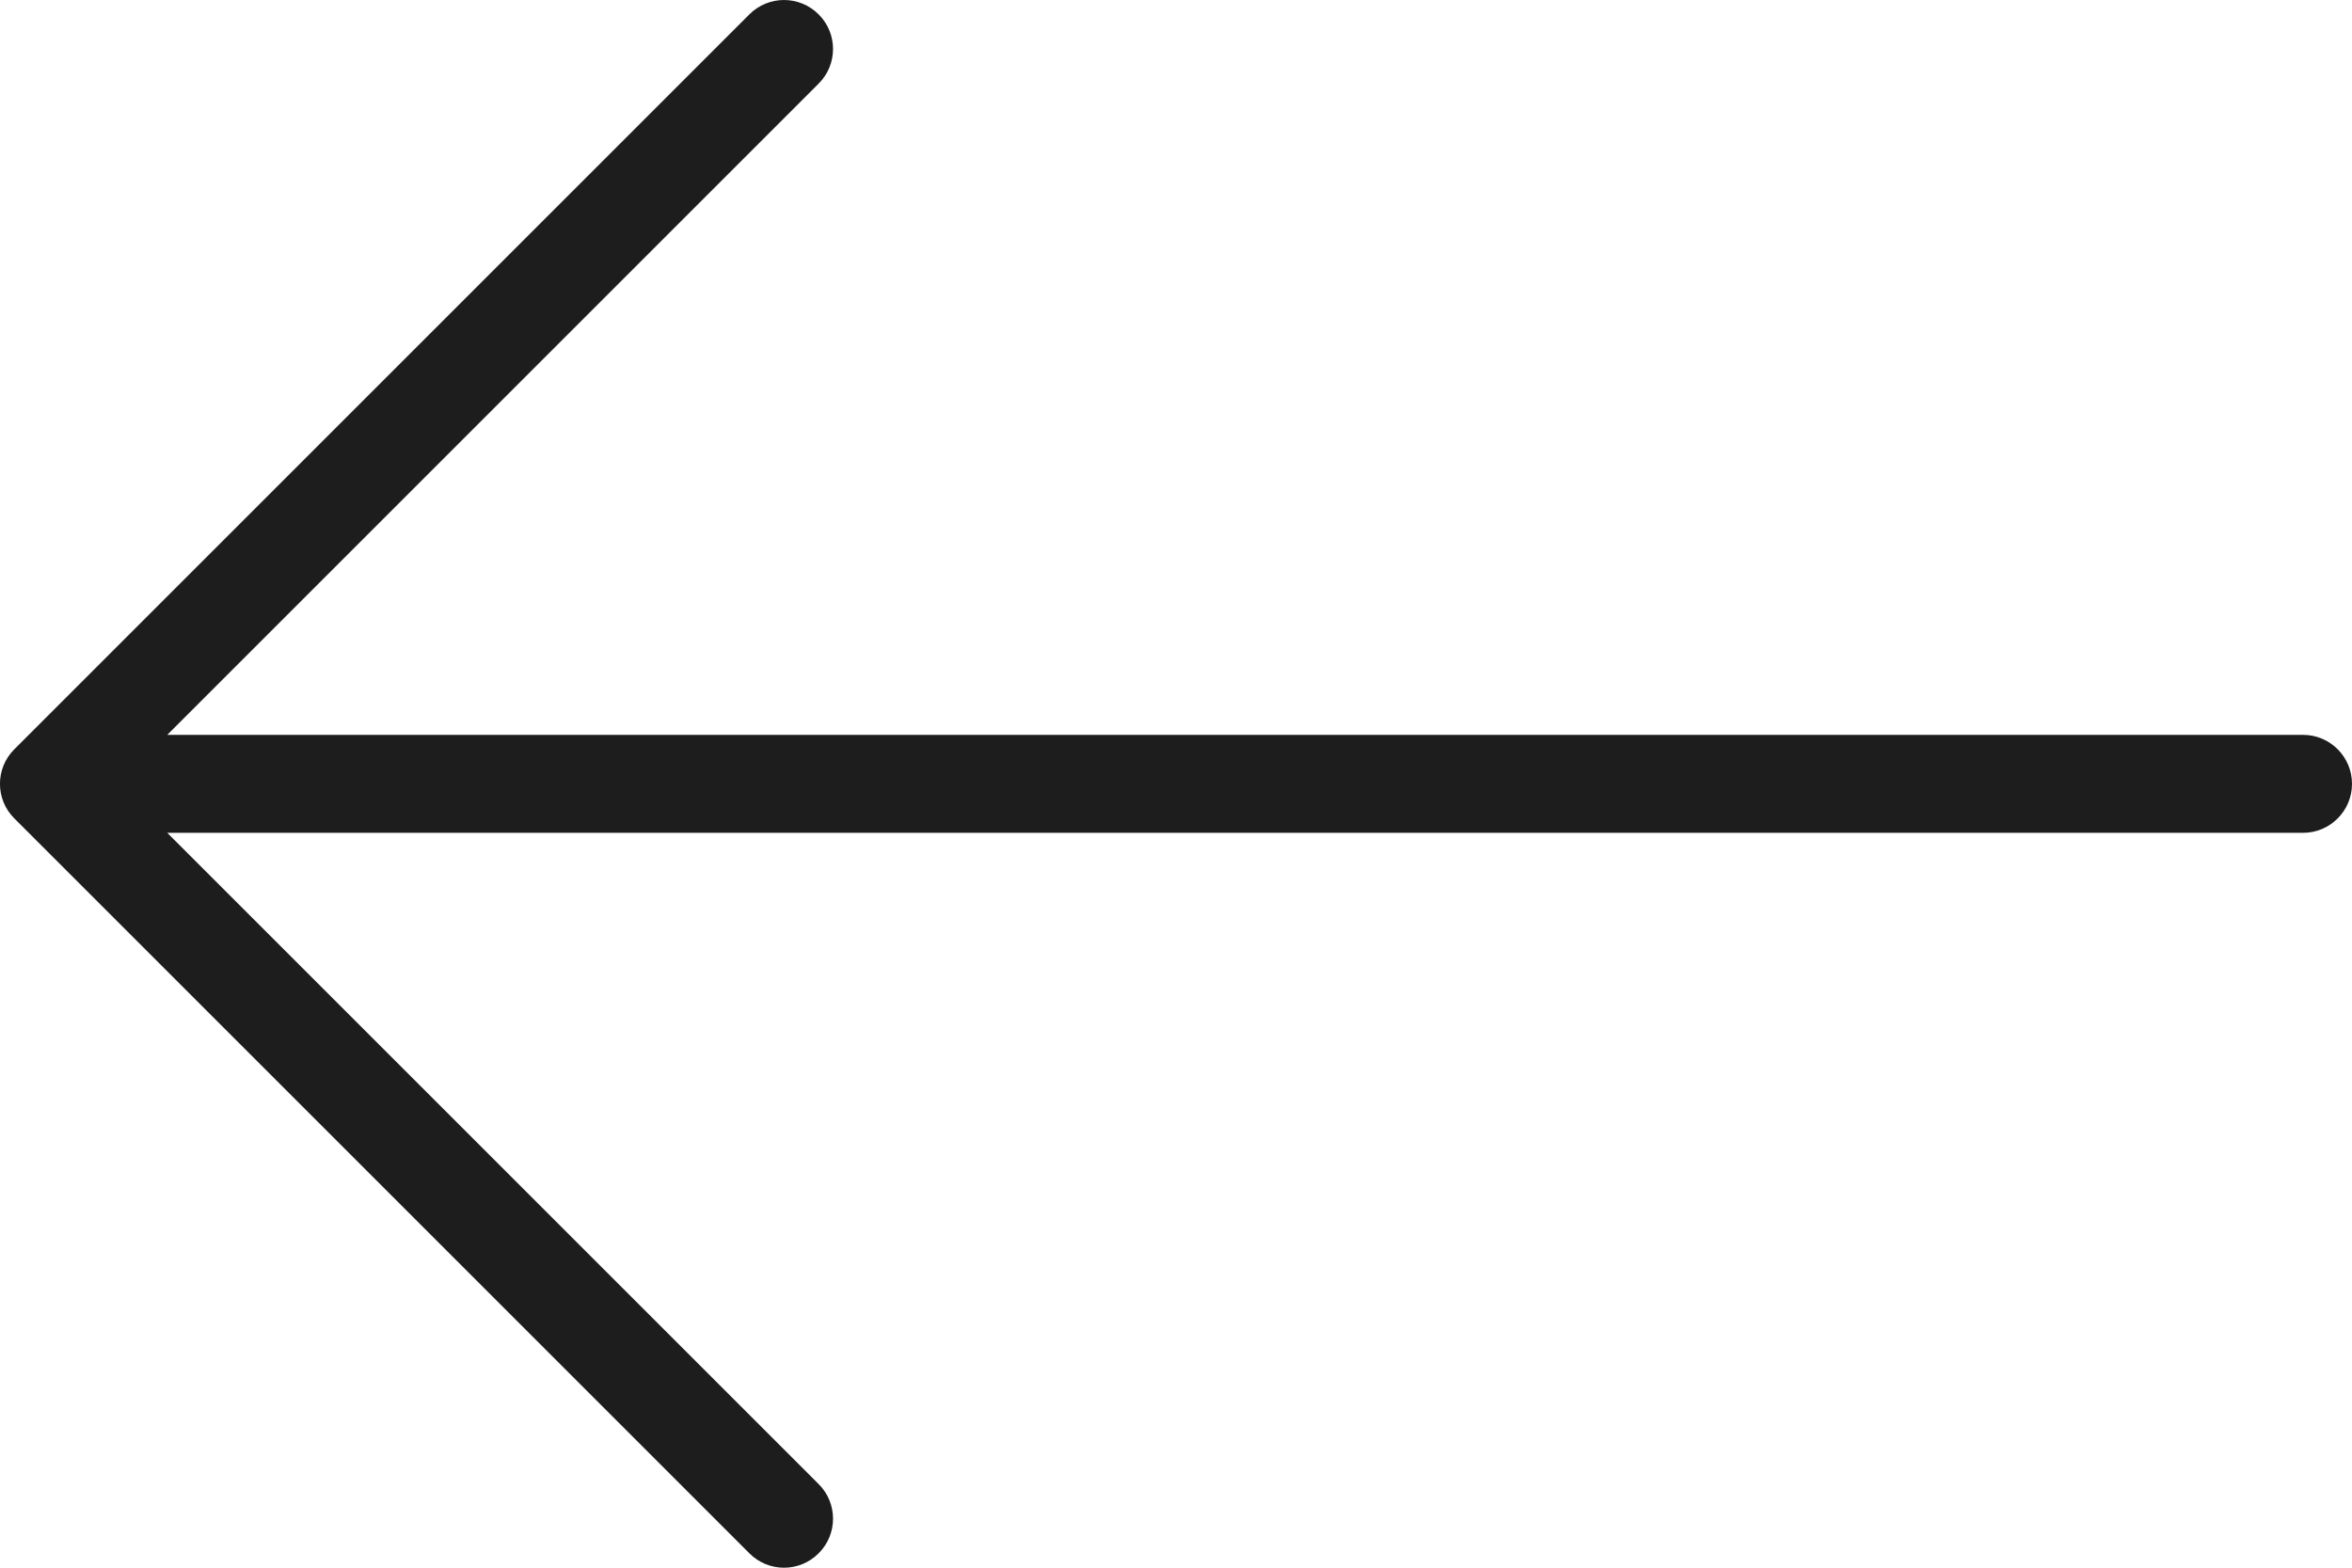 <svg width="18" height="12" viewBox="0 0 18 12" fill="none" xmlns="http://www.w3.org/2000/svg">
<path d="M0.11 6.265L5.735 11.89C5.881 12.037 6.119 12.037 6.265 11.89C6.412 11.744 6.412 11.506 6.265 11.36L1.28 6.375L17.625 6.375C17.832 6.375 18 6.207 18 6C18 5.793 17.832 5.625 17.625 5.625L1.28 5.625L6.265 0.64C6.412 0.494 6.412 0.256 6.265 0.11C6.192 0.037 6.096 4.1008e-05 6 4.1008e-05C5.904 4.1008e-05 5.808 0.037 5.735 0.11L0.11 5.735C-0.037 5.881 -0.037 6.119 0.11 6.265Z" fill="#1D1D1D"/>
</svg>
